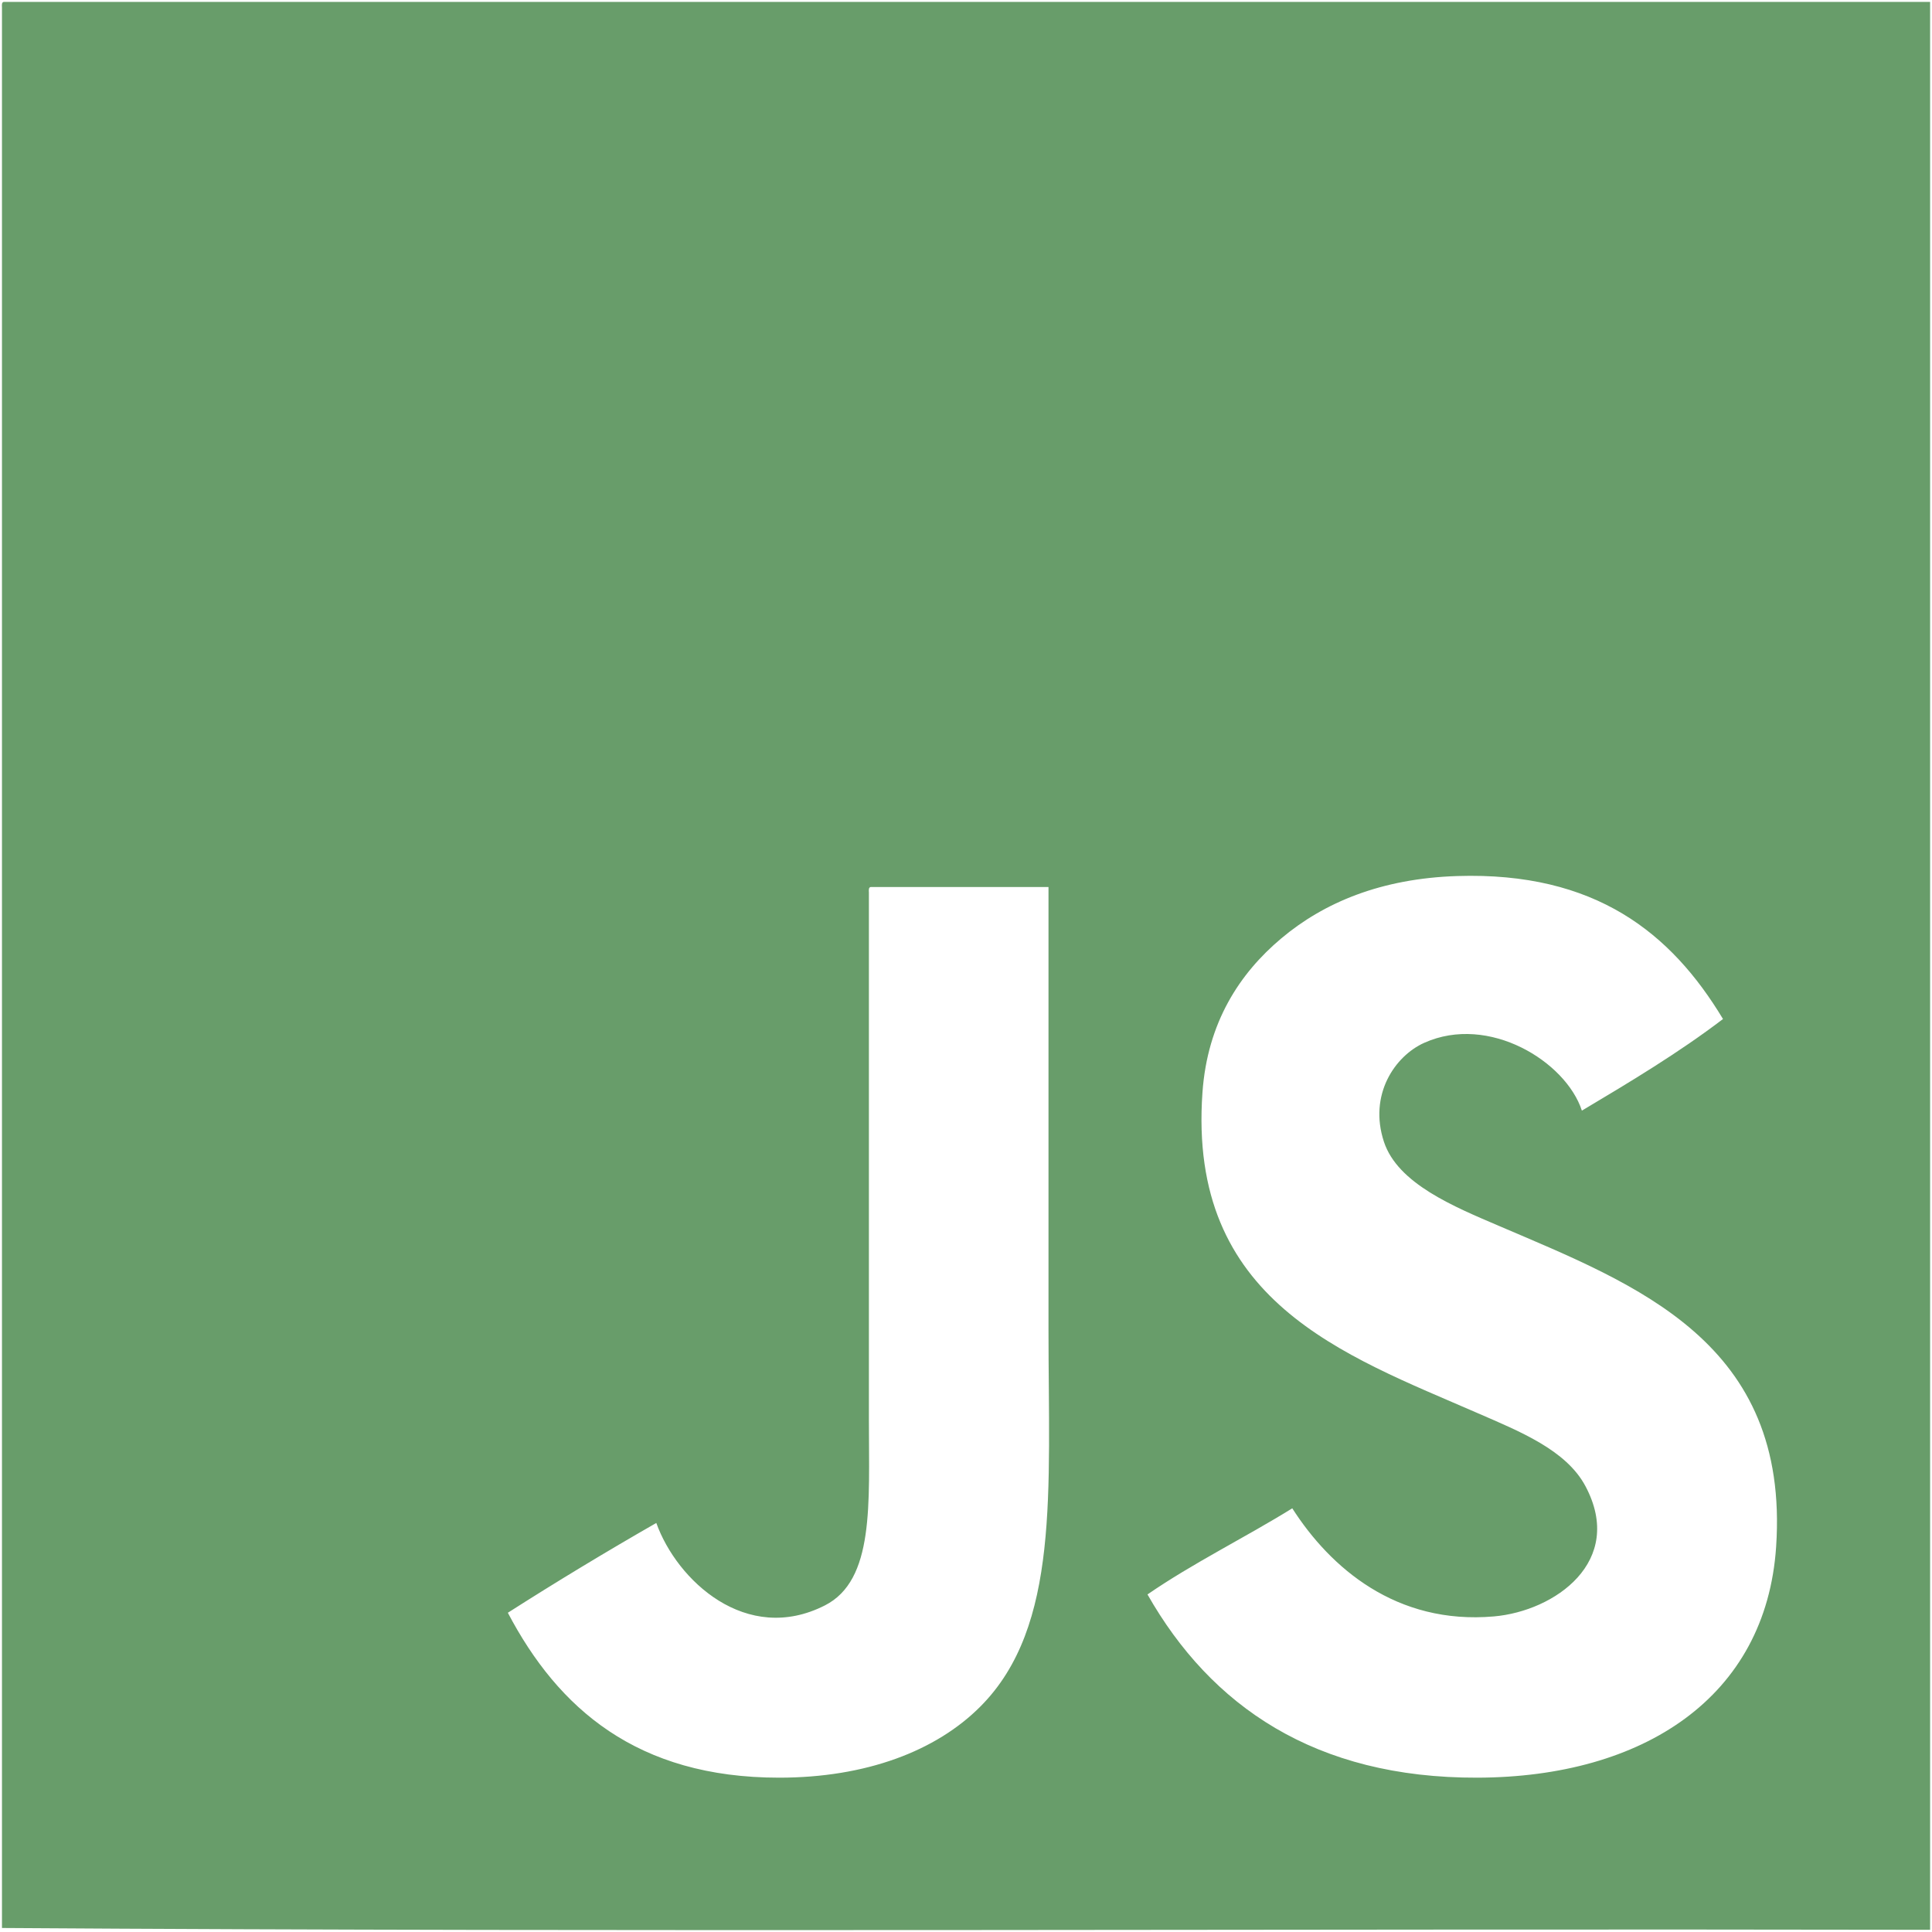 <svg width="50" height="50" viewBox="0 0 50 50" fill="none" xmlns="http://www.w3.org/2000/svg">
<g clip-path="url(#clip0_2010_288)">
<path fill-rule="evenodd" clip-rule="evenodd" d="M0.098 0.049C0.043 0.057 0.047 0.124 0.051 0.191C0.051 16.76 0.051 33.327 0.051 49.896C16.59 50.007 33.333 49.911 49.951 49.943C49.951 33.311 49.951 16.68 49.951 0.049C33.334 0.049 16.716 0.049 0.098 0.049ZM25.38 44.157C24.226 45.321 22.404 46.006 20.163 46.006C16.486 46.006 14.445 44.215 13.143 41.738C14.397 40.937 15.678 40.163 16.985 39.414C17.518 40.904 19.317 42.58 21.348 41.548C22.636 40.894 22.487 38.911 22.487 36.758C22.487 32.288 22.487 27.131 22.487 23.099C22.483 23.031 22.479 22.964 22.534 22.956C24.068 22.956 25.602 22.956 27.135 22.956C27.135 26.549 27.135 30.613 27.135 34.434C27.135 38.594 27.433 42.089 25.38 44.157ZM45.966 40.031C45.705 43.926 42.525 45.994 38.235 46.006C34.03 46.019 31.338 44.15 29.697 41.264C30.877 40.451 32.214 39.797 33.444 39.035C34.429 40.574 36.133 42.053 38.662 41.833C40.237 41.696 42.066 40.411 41.033 38.465C40.533 37.522 39.323 37.043 38.235 36.569C34.783 35.062 30.732 33.681 31.12 28.268C31.249 26.46 32.082 25.19 33.16 24.285C34.264 23.357 35.744 22.735 37.713 22.672C41.29 22.558 43.253 24.149 44.591 26.372C43.452 27.24 42.197 27.994 40.939 28.743C40.526 27.474 38.532 26.237 36.859 26.988C36.099 27.329 35.415 28.332 35.816 29.549C36.173 30.634 37.631 31.229 38.804 31.731C42.354 33.251 46.321 34.736 45.966 40.031Z" fill="#689D6A"/>
</g>
<defs>
<clipPath id="clip0_2010_288">
<rect width="50" height="50" fill="white"/>
</clipPath>
</defs>
</svg>
